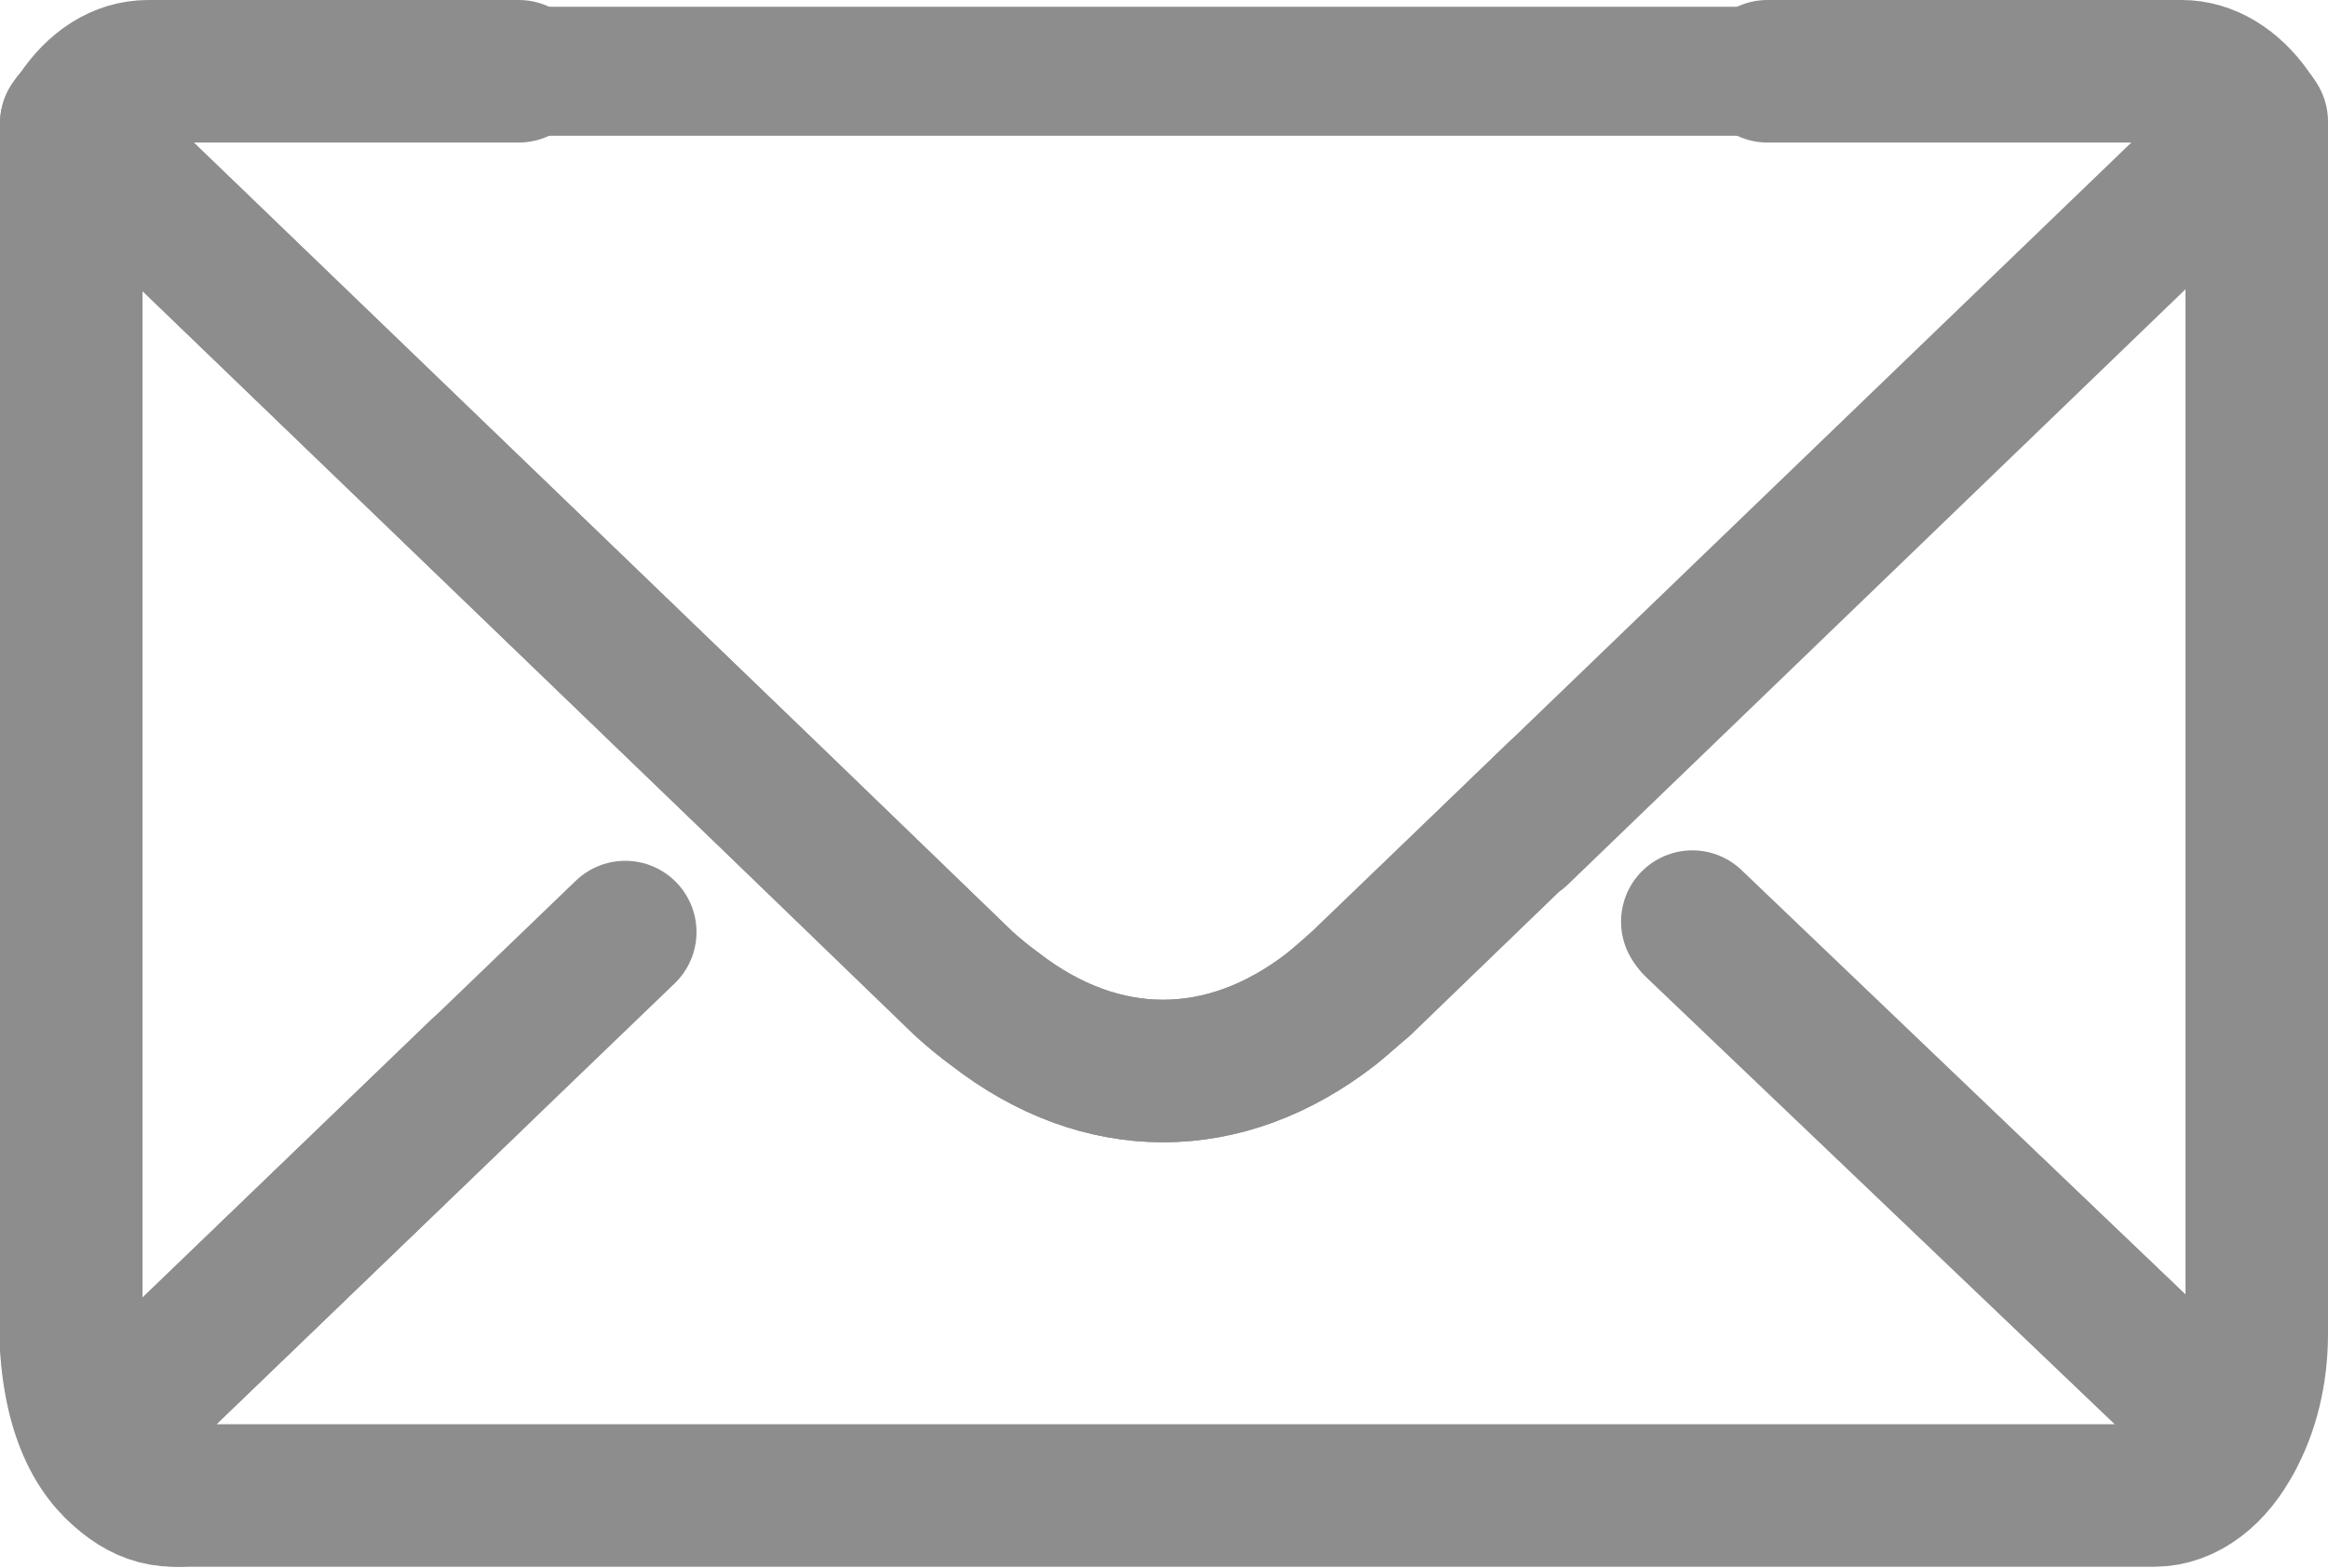 <svg width="24.5" height="16.5" viewBox="0 0 24.5 16.5" fill="none" xmlns="http://www.w3.org/2000/svg" xmlns:xlink="http://www.w3.org/1999/xlink">
	<desc>
			Created with Pixso.
	</desc>
	<defs/>
	<path id="Vector" d="M5.06 11.27L1.02 15.16C0.86 14.86 0.75 14.47 0.75 14.04L0.75 1.3L8.08 8.36L10.14 10.35C10.25 10.45 10.36 10.54 10.47 10.62C11.59 11.49 12.89 11.49 14.01 10.62C14.11 10.54 14.22 10.44 14.33 10.35L16.4 8.35M15.98 8.77L23.75 1.28L23.75 14.04C23.75 14.46 23.65 14.84 23.49 15.13L17.84 9.74M1.05 1.11L1.02 1.09" stroke="#8D8D8D" stroke-opacity="1" stroke-width="1.5" stroke-linejoin="round" stroke-linecap="round"/>
	<path id="Vector" d="M17.81 9.7L23.49 15.13C23.3 15.5 23 15.74 22.67 15.74L1.83 15.74C1.51 15.74 1.22 15.52 1.02 15.16L6.58 9.81" stroke="#8D8D8D" stroke-opacity="1" stroke-width="1.5" stroke-linejoin="round" stroke-linecap="round"/>
	<path id="Vector" d="M18.6 0.75L22.96 0.75C23.23 0.75 23.49 0.91 23.68 1.18C23.7 1.21 23.73 1.24 23.74 1.28L16.4 8.35L14.32 10.35C14.22 10.44 14.11 10.54 14.01 10.62C12.89 11.49 11.59 11.49 10.47 10.62C10.36 10.54 10.25 10.45 10.14 10.35L8.08 8.36L0.75 1.3C0.77 1.27 0.79 1.24 0.82 1.21C1.01 0.92 1.27 0.75 1.56 0.75L5.46 0.75M1.89 15.74C1.89 15.74 0.62 15.81 0.75 13.59" stroke="#8D8D8D" stroke-opacity="1" stroke-width="1.5" stroke-linejoin="round" stroke-linecap="round"/>
	<path id="Vector 1545" d="M5.12 0.75L19.85 0.75" stroke="#8D8D8D" stroke-opacity="1" stroke-width="1.358"/>
</svg>
